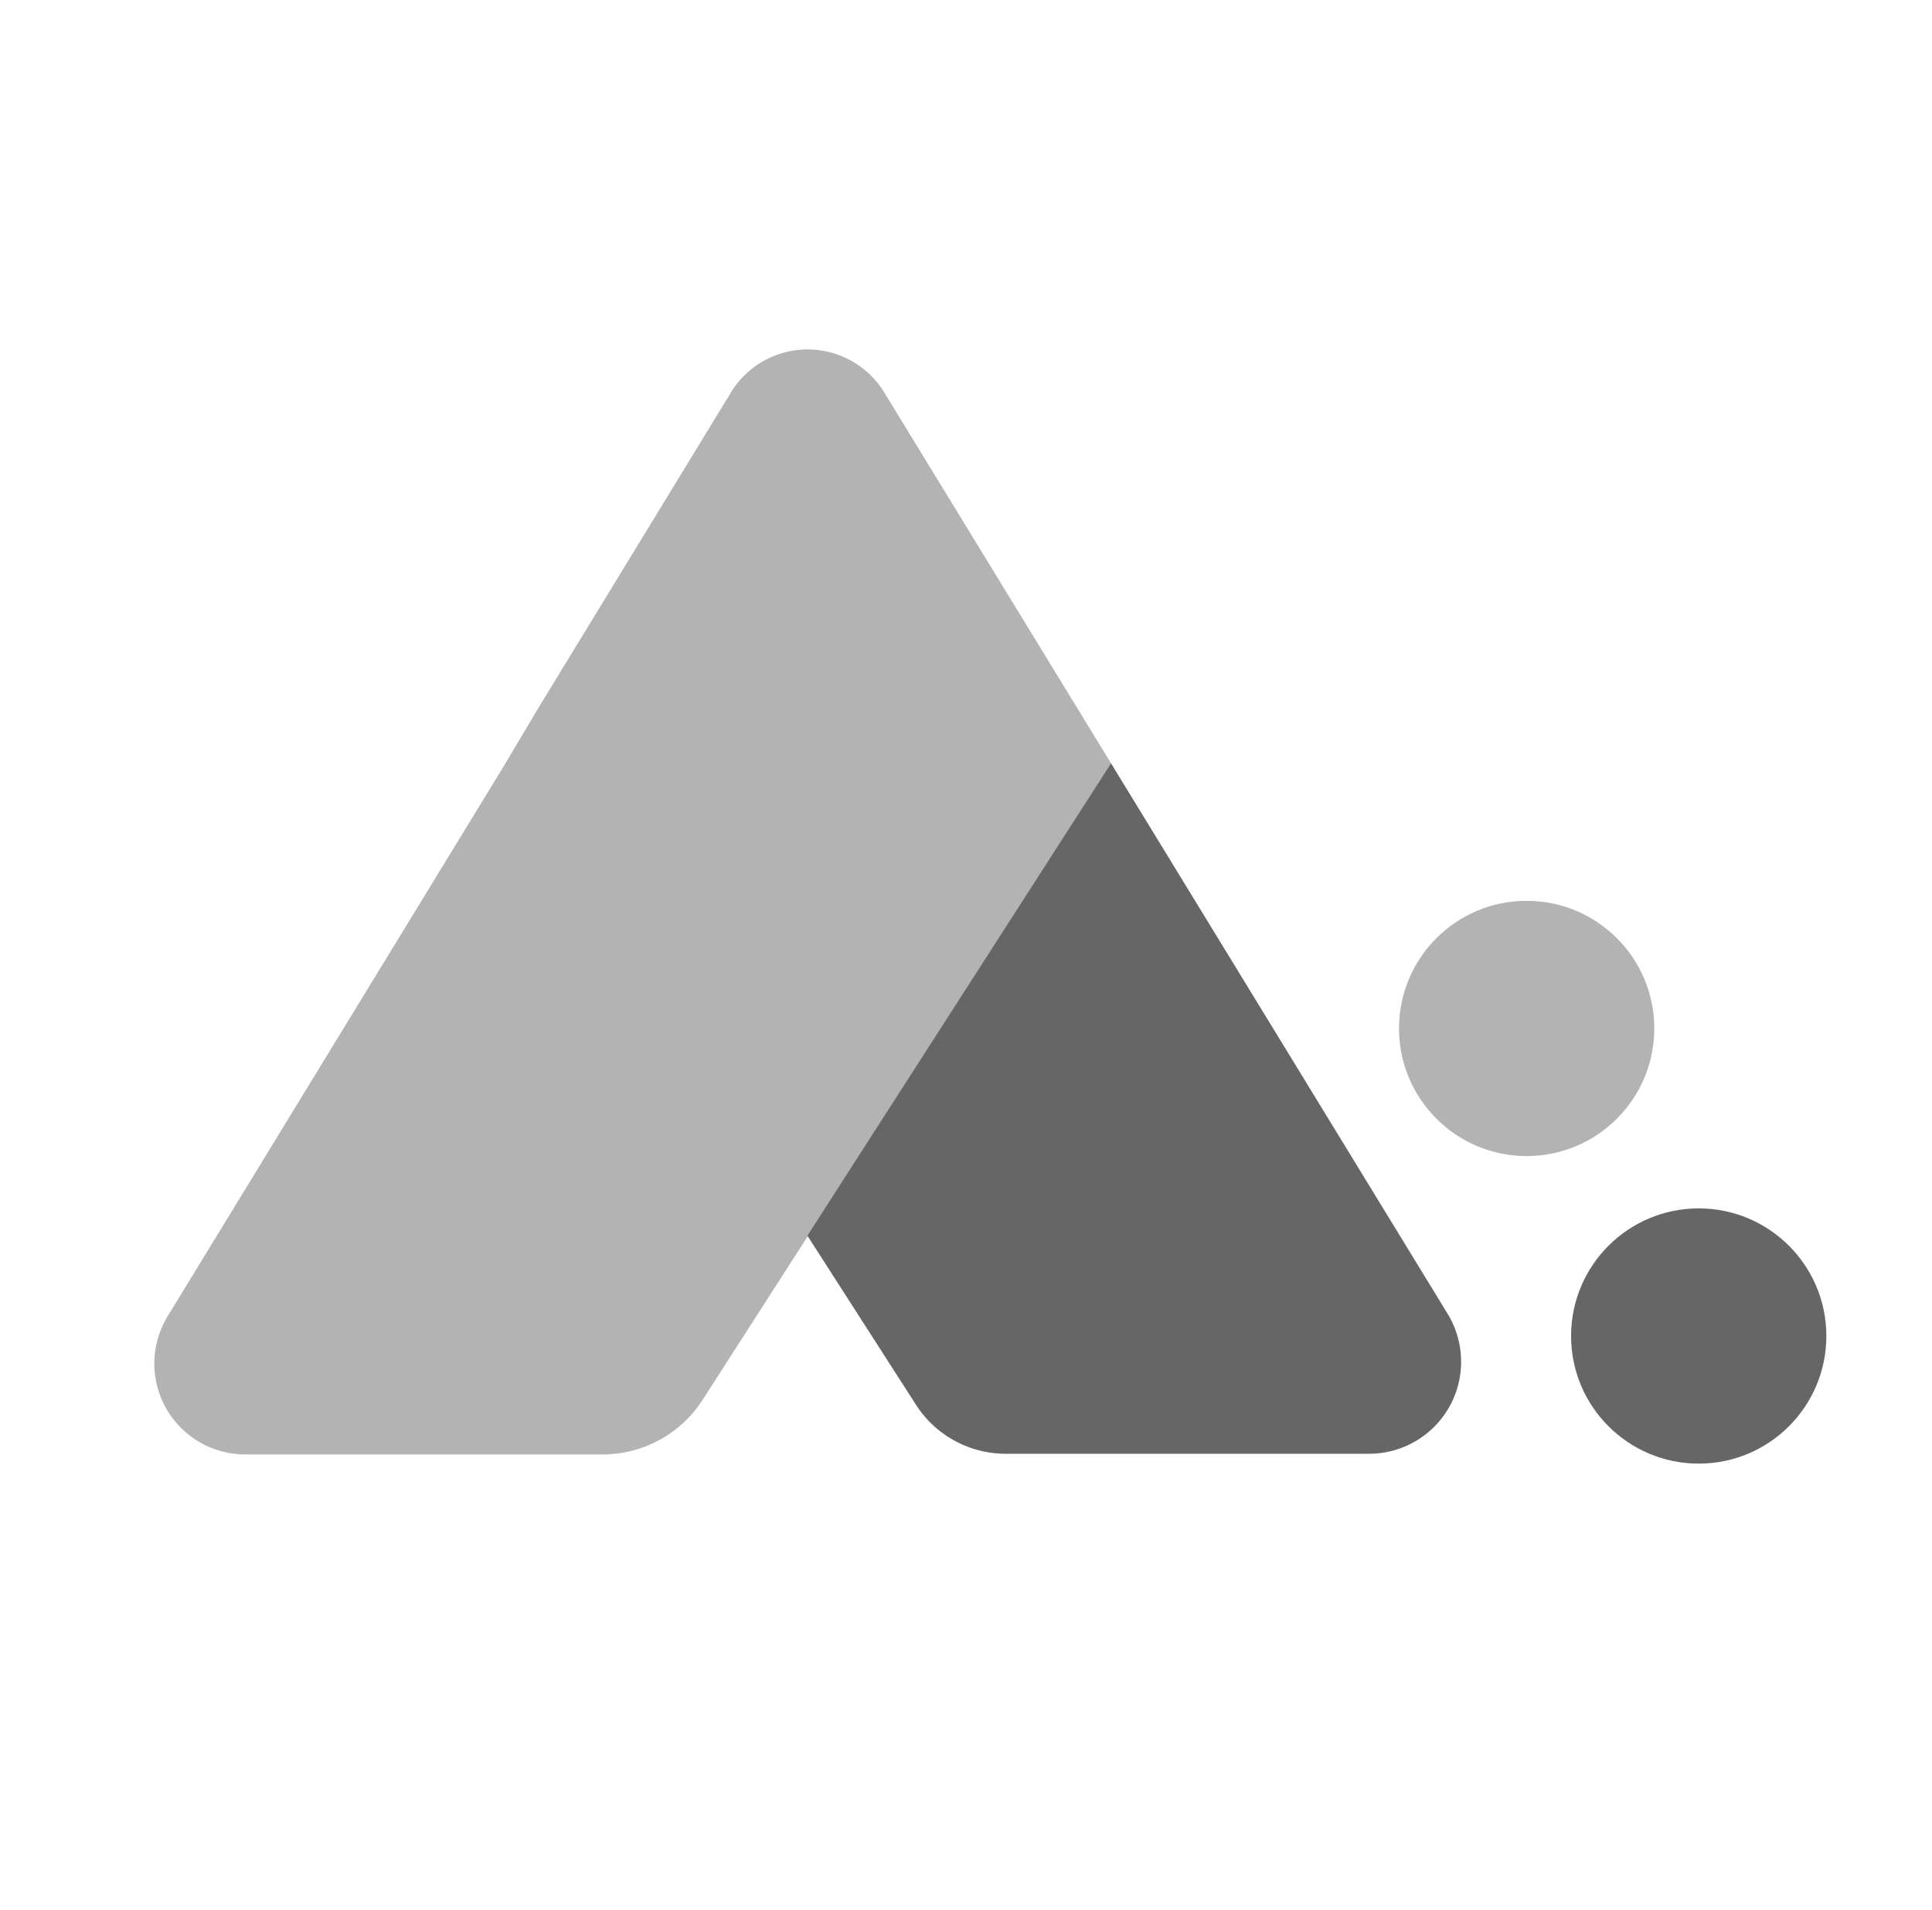 <?xml version="1.0" encoding="UTF-8" standalone="no"?>
<svg
   id="Layer_1"
   data-name="Layer 1"
   viewBox="0 0 425.19 420.47"
   version="1.1"
   sodipodi:docname="disconnected.svg"
   inkscape:version="1.1.1 (1:1.1+202109281949+c3084ef5ed)"
   xmlns:inkscape="http://www.inkscape.org/namespaces/inkscape"
   xmlns:sodipodi="http://sodipodi.sourceforge.net/DTD/sodipodi-0.dtd"
   xmlns="http://www.w3.org/2000/svg"
   xmlns:svg="http://www.w3.org/2000/svg">
  <sodipodi:namedview
     id="namedview17"
     pagecolor="#ffffff"
     bordercolor="#666666"
     borderopacity="1.0"
     inkscape:pageshadow="2"
     inkscape:pageopacity="0.0"
     inkscape:pagecheckerboard="0"
     showgrid="false"
     inkscape:zoom="2.019169"
     inkscape:cx="212.71127"
     inkscape:cy="210.48263"
     inkscape:window-width="1920"
     inkscape:window-height="1015"
     inkscape:window-x="0"
     inkscape:window-y="0"
     inkscape:window-maximized="1"
     inkscape:current-layer="Layer_1" />
  <defs
     id="defs4">
    <style
       id="style2">.cls-1{fill:#5aa1d8;}.cls-2{fill:#02235e;}</style>
  </defs>
  <title
     id="title6">test-logo prez (1)</title>
  <path
     class="cls-1"
     d="M244.5,168,194.6,86.38a19.76,19.76,0,0,0-33.73,0l-42.15,69.07-8,13.44h0L36.92,289.69A20,20,0,0,0,54,320.15h78.62a26.19,26.19,0,0,0,22-12L177.84,272h0Z"
     id="path8"
     style="fill:#b3b3b3" />
  <circle
     class="cls-1"
     cx="335.98"
     cy="226.38"
     r="28.09"
     id="circle10"
     style="fill:#b3b3b3" />
  <circle
     class="cls-2"
     cx="373.85"
     cy="294.08"
     r="28.09"
     id="circle12"
     style="fill:#666666" />
  <path
     class="cls-2"
     d="M318.6,289.21,244.5,168l-66.81,104,23.86,37.16A23.47,23.47,0,0,0,221.31,320h80A20.25,20.25,0,0,0,318.6,289.21Z"
     id="path14"
     style="fill:#666666" />
</svg>
